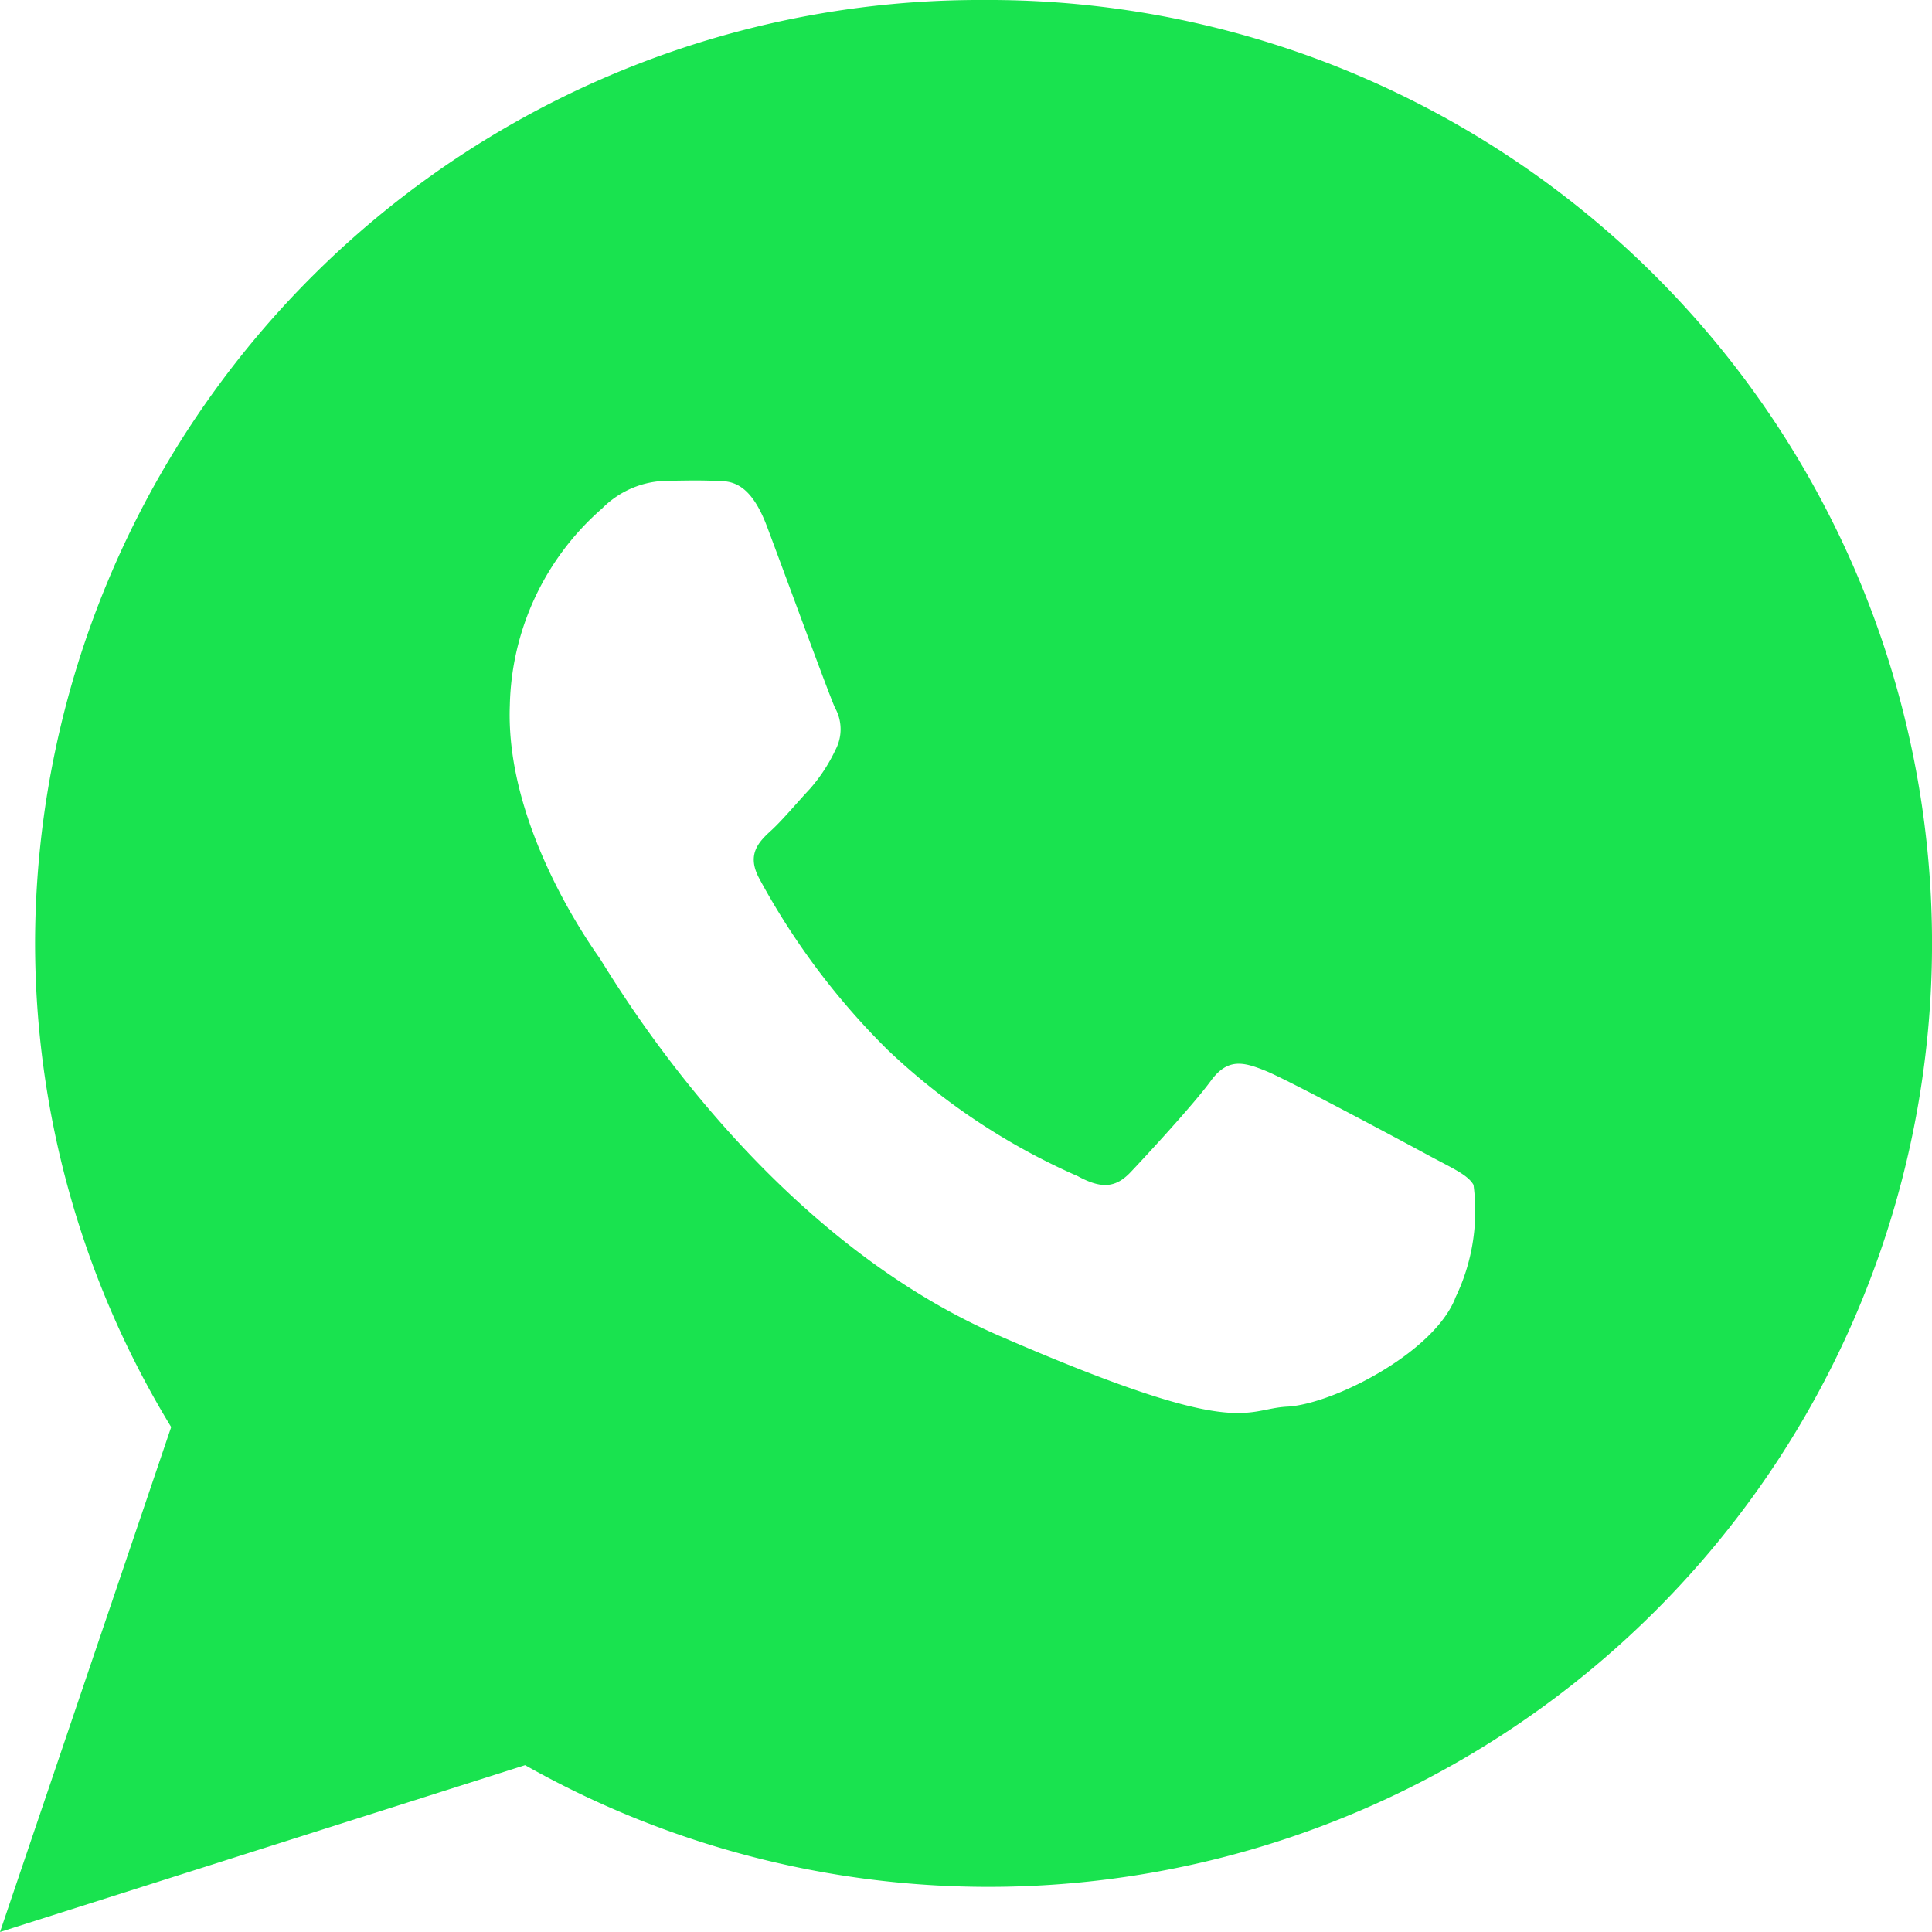 <svg xmlns="http://www.w3.org/2000/svg" viewBox="0 0 52 52"><defs><style>.a{fill:#19e34f;}</style></defs><path class="a" d="M58.471,32A25.43,25.43,0,0,0,32.944,57.33a25.069,25.069,0,0,0,3.663,13.08L32,84l14.133-4.49A25.393,25.393,0,1,0,58.471,32ZM71.165,66.95c-.6,1.489-3.317,2.848-4.515,2.91s-1.231.928-7.758-1.908S48.44,58.221,48.13,57.777s-2.528-3.6-2.408-6.785a7.233,7.233,0,0,1,2.484-5.307,2.5,2.5,0,0,1,1.768-.744c.514-.008.847-.015,1.227,0s.951-.08,1.445,1.235,1.676,4.545,1.828,4.874a1.183,1.183,0,0,1,.012,1.134,4.433,4.433,0,0,1-.692,1.054c-.341.365-.717.817-1.021,1.1-.339.309-.693.647-.337,1.308a19.534,19.534,0,0,0,3.456,4.612,17.811,17.811,0,0,0,5.119,3.4c.64.349,1.022.31,1.419-.108s1.7-1.828,2.158-2.457.889-.508,1.479-.27,3.733,1.922,4.373,2.269,1.067.526,1.22.8a5.361,5.361,0,0,1-.5,3.06Z" transform="translate(-32 -32)"/></svg>